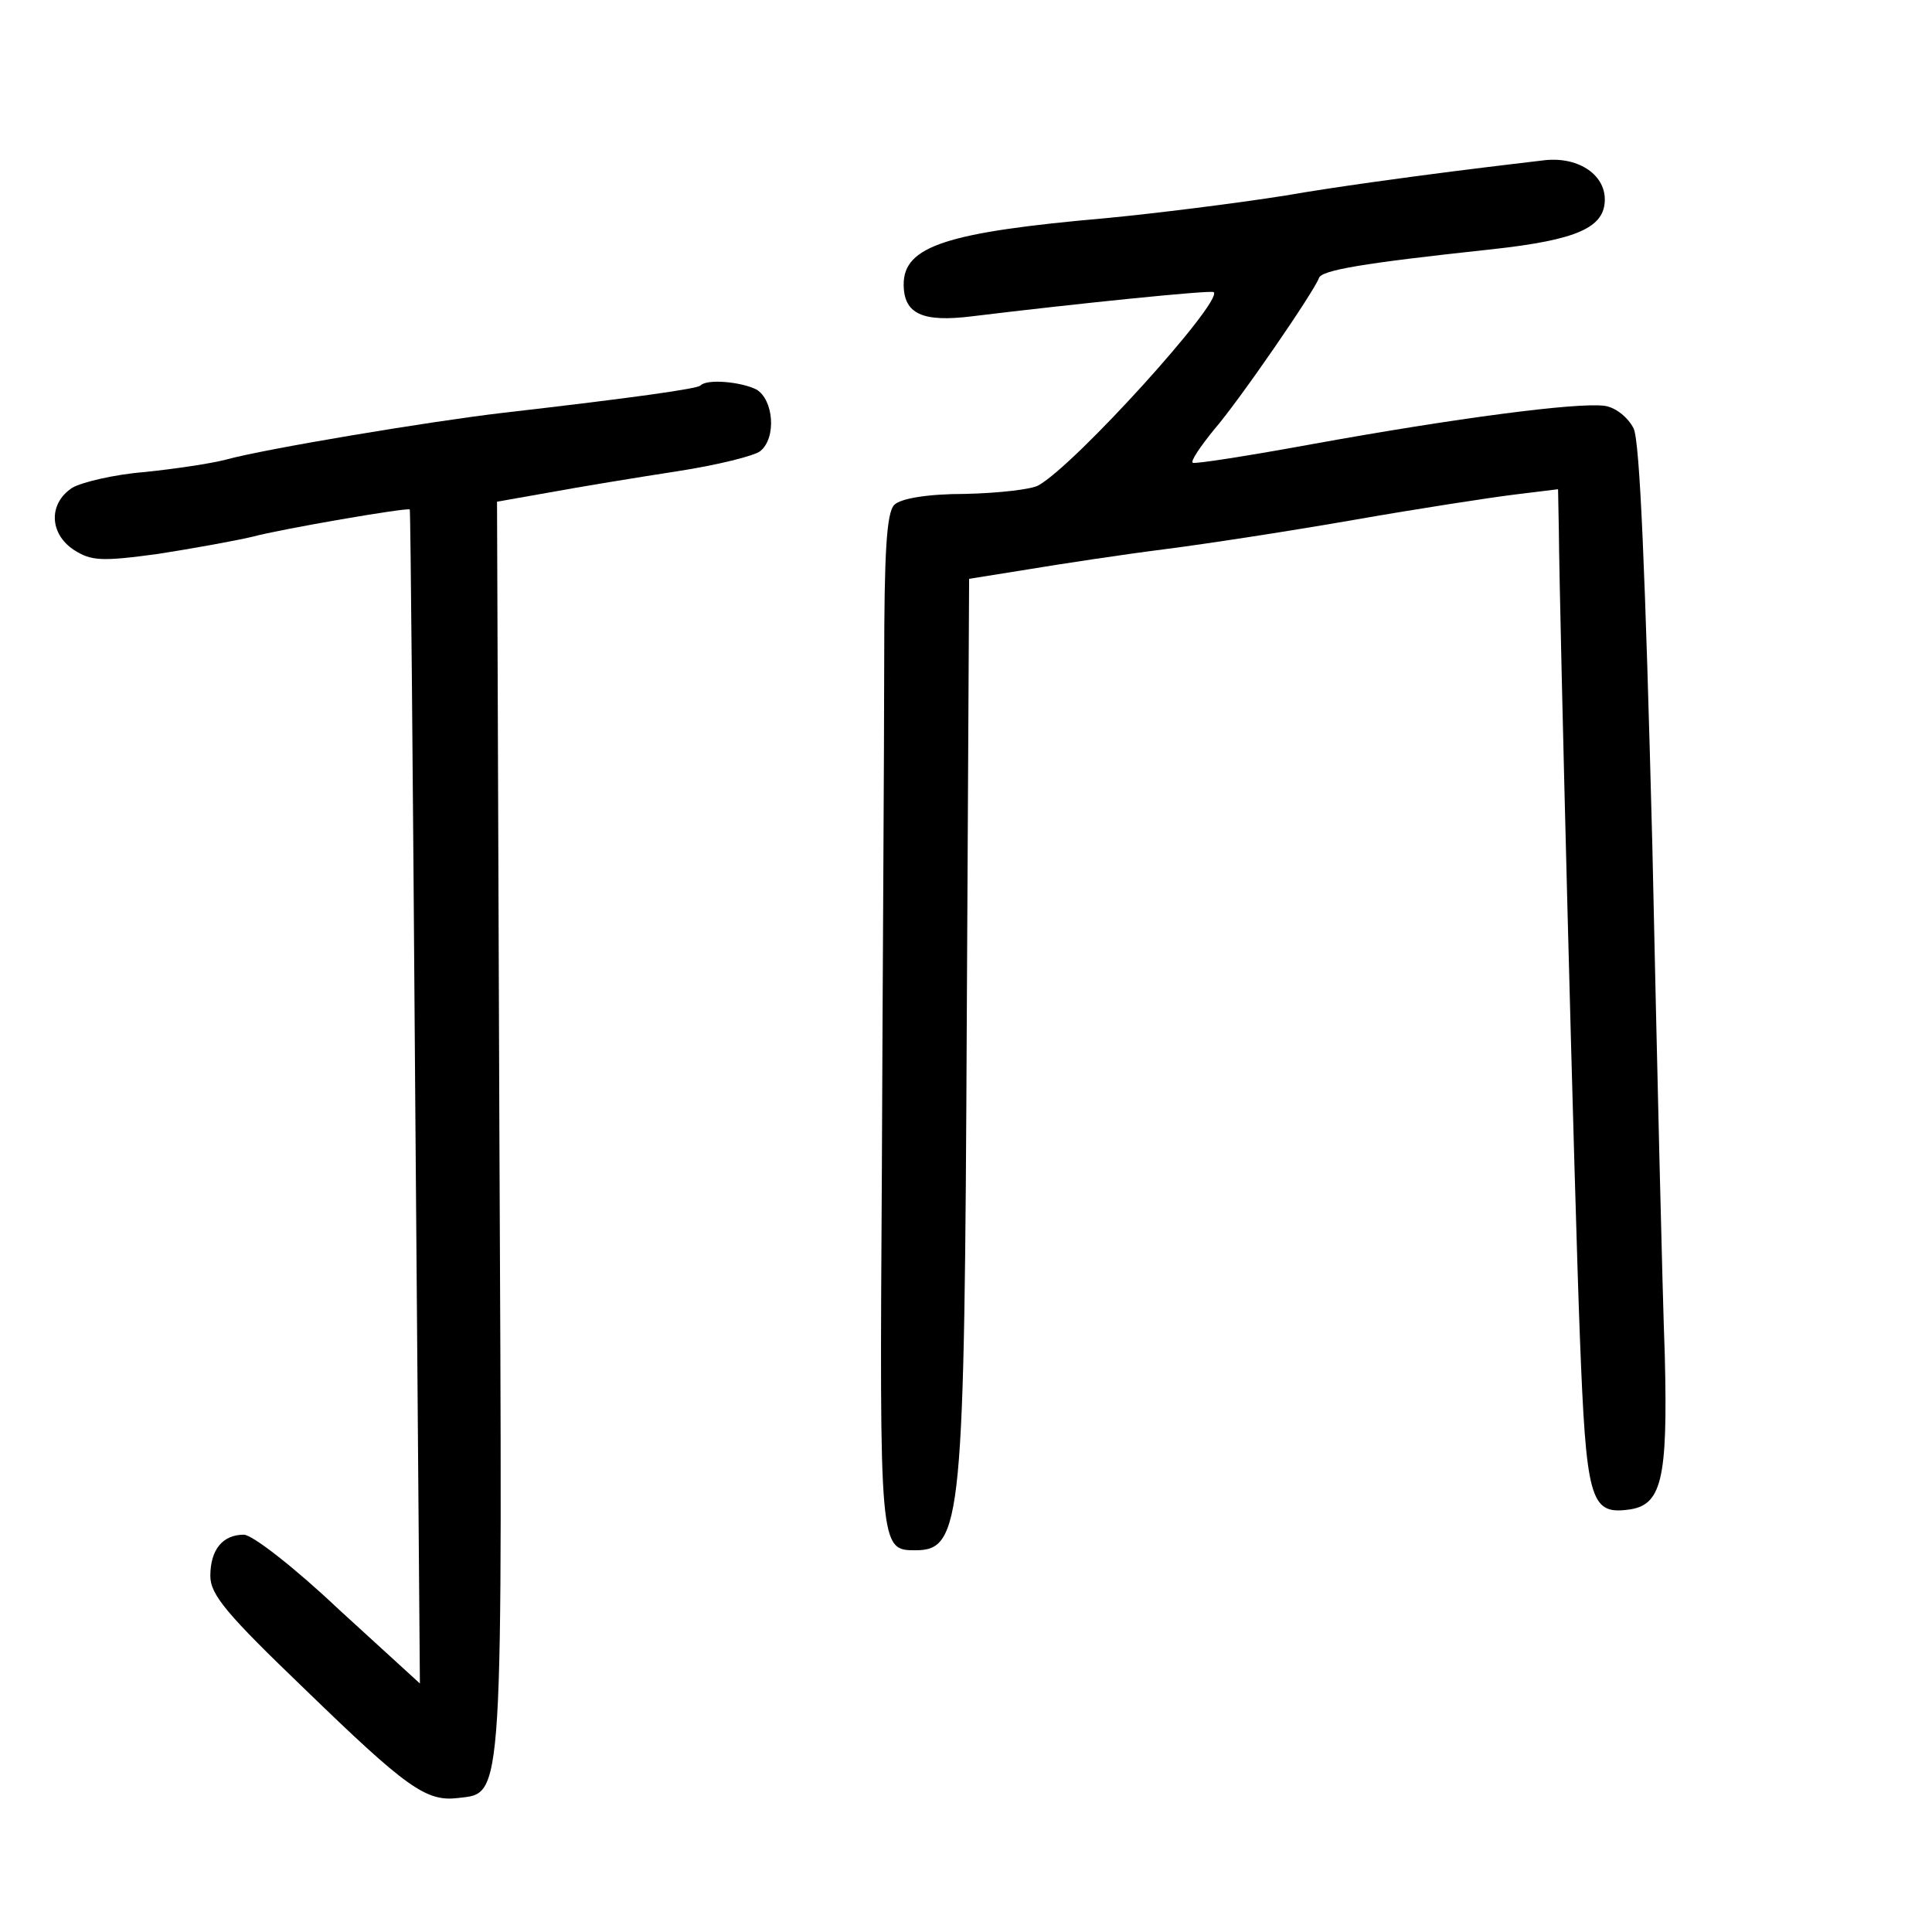 <?xml version="1.0" standalone="no"?>
<!DOCTYPE svg PUBLIC "-//W3C//DTD SVG 20010904//EN"
 "http://www.w3.org/TR/2001/REC-SVG-20010904/DTD/svg10.dtd">
<svg version="1.0" xmlns="http://www.w3.org/2000/svg"
 width="248pt" height="248pt" viewBox="0 0 248 248"
 preserveAspectRatio="xMidYMid meet">
<g transform="translate(0,248) scale(0.1,-0.1)"
fill="#000000" stroke="none">
<path d="M1980 2274 c-8 -1 -60 -7 -115 -14 -55 -7 -152 -20 -215 -31 -63 -10
-167 -23 -230 -29 -205 -18 -260 -36 -260 -85 0 -38 24 -49 88 -41 131 16 307
34 310 31 12 -12 -178 -222 -225 -248 -8 -5 -50 -10 -94 -11 -49 0 -83 -6 -91
-14 -10 -10 -13 -61 -13 -205 0 -106 -2 -398 -3 -650 -3 -485 -3 -487 43 -487
60 0 63 38 66 681 l3 566 75 12 c42 7 121 19 176 26 55 7 165 24 245 38 80 14
171 28 203 32 l57 7 1 -53 c1 -115 20 -854 27 -1035 8 -207 13 -228 61 -222
44 5 52 37 48 198 -3 80 -10 375 -16 655 -9 350 -16 518 -24 535 -7 14 -23 27
-37 29 -34 5 -193 -16 -375 -49 -82 -15 -152 -26 -154 -24 -3 2 10 21 27 42
33 38 129 178 135 195 3 10 54 19 222 37 110 12 145 28 145 64 0 33 -36 56
-80 50z"/>
<path d="M899 1985 c-5 -4 -80 -15 -254 -35 -94 -11 -304 -46 -355 -60 -19 -5
-66 -12 -105 -16 -38 -3 -80 -13 -92 -20 -31 -20 -30 -59 2 -80 22 -14 35 -15
108 -5 45 7 100 17 121 22 37 10 200 38 202 35 1 0 4 -340 7 -754 l6 -753
-104 95 c-56 53 -111 96 -122 96 -27 0 -43 -19 -43 -53 0 -24 21 -49 121 -145
131 -127 156 -145 197 -140 59 7 57 -15 53 864 l-3 800 68 12 c38 7 111 19
163 27 52 8 100 20 107 26 21 17 17 66 -5 79 -20 10 -64 14 -72 5z"/>
</g>
</svg>
